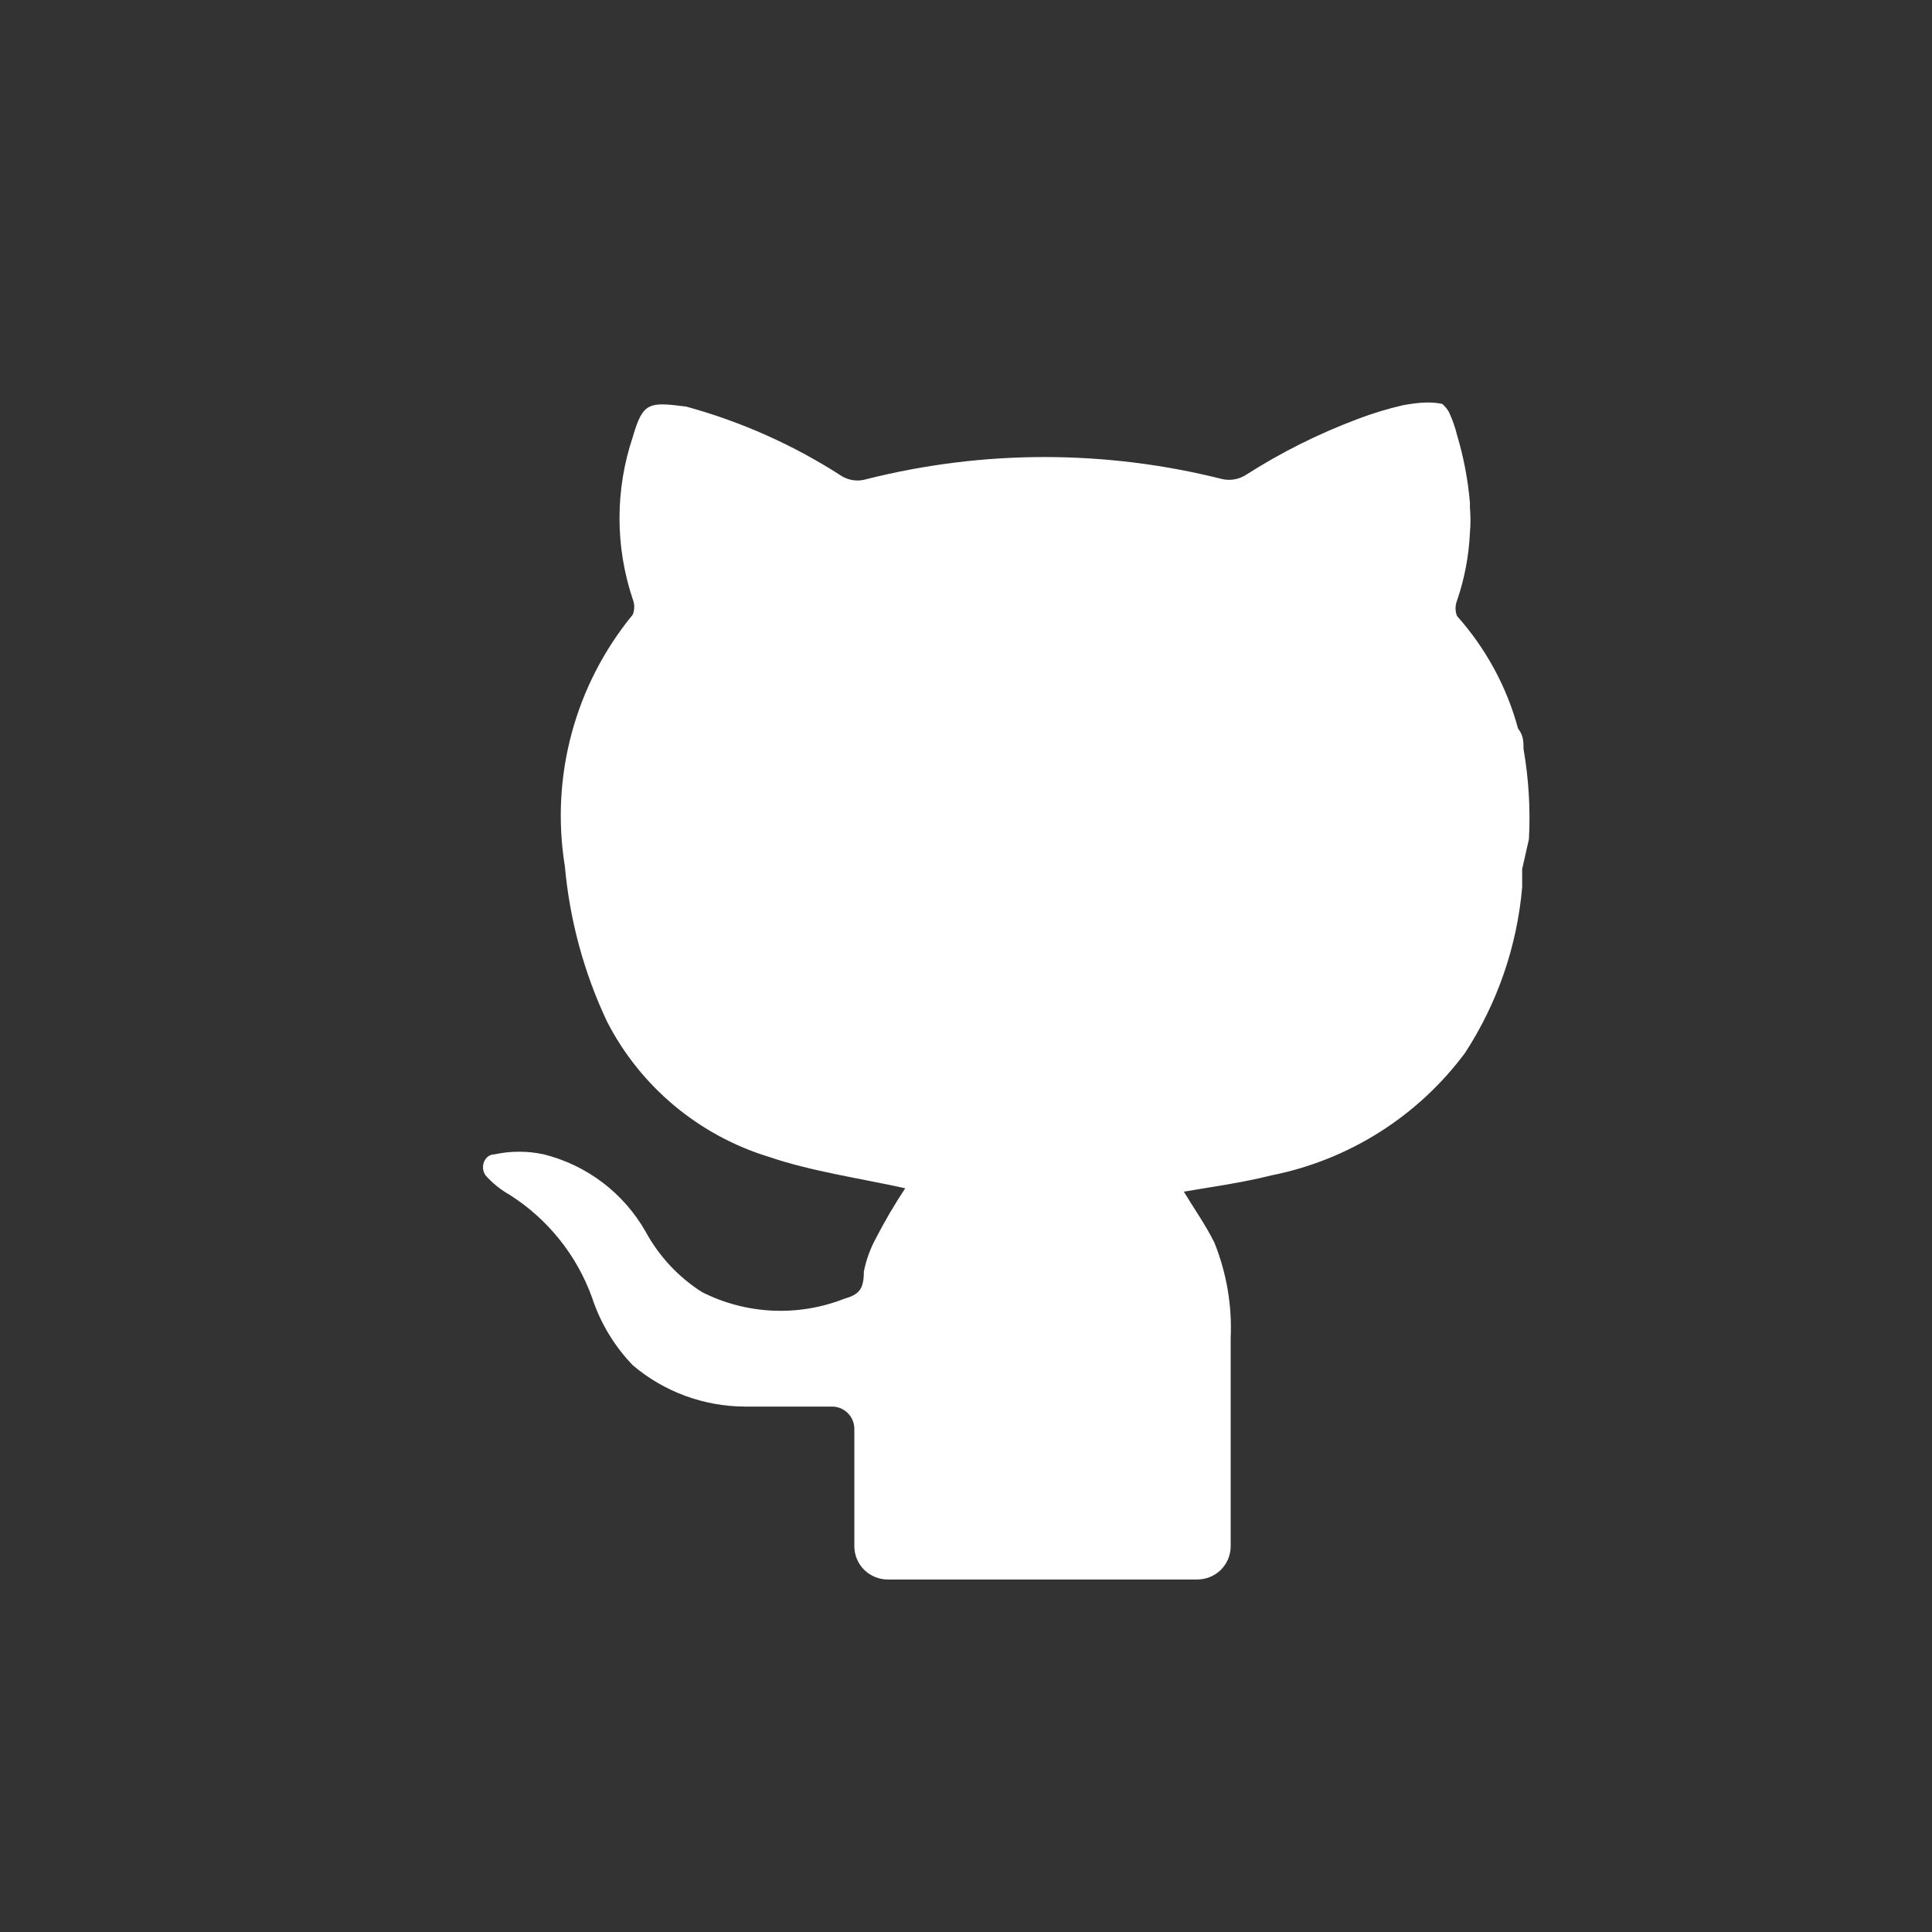 <?xml version="1.0" encoding="UTF-8"?>
<svg width="24px" height="24px" viewBox="0 0 24 24" version="1.1" xmlns="http://www.w3.org/2000/svg" xmlns:xlink="http://www.w3.org/1999/xlink">
    <rect x="0" y="0" width="24" height="24" fill="#333333" stroke="none"/>
    <title>github</title>
    <g id="github" stroke="none" stroke-width="1" fill="none" fill-rule="evenodd">
        <rect id="16x16" x="0" y="0" width="24" height="24"></rect>
        <g transform="translate(6, 5)" fill="#FFFFFF" fill-rule="nonzero" id="Path">
            <path d="M12.993,5.424 C13.013,5.049 12.99,4.674 12.926,4.304 C12.926,4.22 12.926,4.135 12.858,4.051 L12.858,4.051 C12.718,3.533 12.458,3.054 12.1,2.653 C12.075,2.591 12.075,2.522 12.1,2.46 C12.193,2.188 12.247,1.904 12.26,1.617 C12.269,1.514 12.269,1.409 12.26,1.306 L12.26,1.247 C12.236,0.961 12.182,0.679 12.1,0.405 C12.076,0.306 12.042,0.21 11.999,0.118 C11.978,0.08 11.949,0.045 11.915,0.017 C11.789,-0.008 11.654,-0.008 11.427,0.034 C11.238,0.078 11.052,0.134 10.871,0.203 L10.871,0.203 C10.382,0.386 9.913,0.62 9.473,0.902 C9.388,0.955 9.285,0.973 9.186,0.952 C7.735,0.586 6.216,0.586 4.765,0.952 L4.765,0.952 C4.664,0.983 4.554,0.971 4.462,0.918 C3.865,0.531 3.211,0.239 2.525,0.051 L2.525,0.051 C2.062,-0.008 1.986,-0.008 1.86,0.43 C1.641,1.083 1.641,1.79 1.86,2.443 C1.885,2.505 1.885,2.574 1.86,2.636 C1.143,3.508 0.836,4.647 1.017,5.761 C1.077,6.429 1.254,7.082 1.54,7.689 C1.957,8.502 2.687,9.109 3.561,9.374 C4.083,9.551 4.672,9.635 5.245,9.761 L5.245,9.761 C5.11,9.965 4.987,10.176 4.875,10.393 C4.807,10.52 4.759,10.656 4.731,10.797 C4.731,11.024 4.664,11.083 4.487,11.134 C3.913,11.359 3.269,11.329 2.719,11.05 C2.426,10.863 2.186,10.605 2.02,10.3 C1.748,9.821 1.291,9.474 0.756,9.34 C0.554,9.296 0.344,9.296 0.142,9.34 C0.024,9.34 -0.044,9.492 0.032,9.601 C0.119,9.699 0.221,9.781 0.335,9.845 C0.806,10.145 1.164,10.592 1.354,11.117 C1.457,11.432 1.63,11.72 1.86,11.959 C2.248,12.289 2.74,12.47 3.249,12.473 C3.603,12.473 3.965,12.473 4.336,12.473 C4.489,12.473 4.613,12.597 4.613,12.751 L4.613,13.366 C4.613,13.509 4.613,13.905 4.613,14.208 C4.613,14.319 4.658,14.425 4.737,14.503 C4.817,14.58 4.924,14.623 5.035,14.621 L8.866,14.621 C8.977,14.623 9.084,14.58 9.164,14.503 C9.243,14.425 9.288,14.319 9.288,14.208 C9.288,13.534 9.288,12.22 9.288,11.622 C9.306,11.217 9.237,10.812 9.085,10.435 C8.976,10.216 8.833,10.014 8.706,9.803 C9.052,9.744 9.422,9.694 9.793,9.601 C10.757,9.41 11.616,8.866 12.201,8.077 C12.602,7.46 12.845,6.755 12.909,6.022 L12.909,5.795 L12.909,5.795 L12.993,5.424 Z"></path>
        </g>
    </g>
</svg>